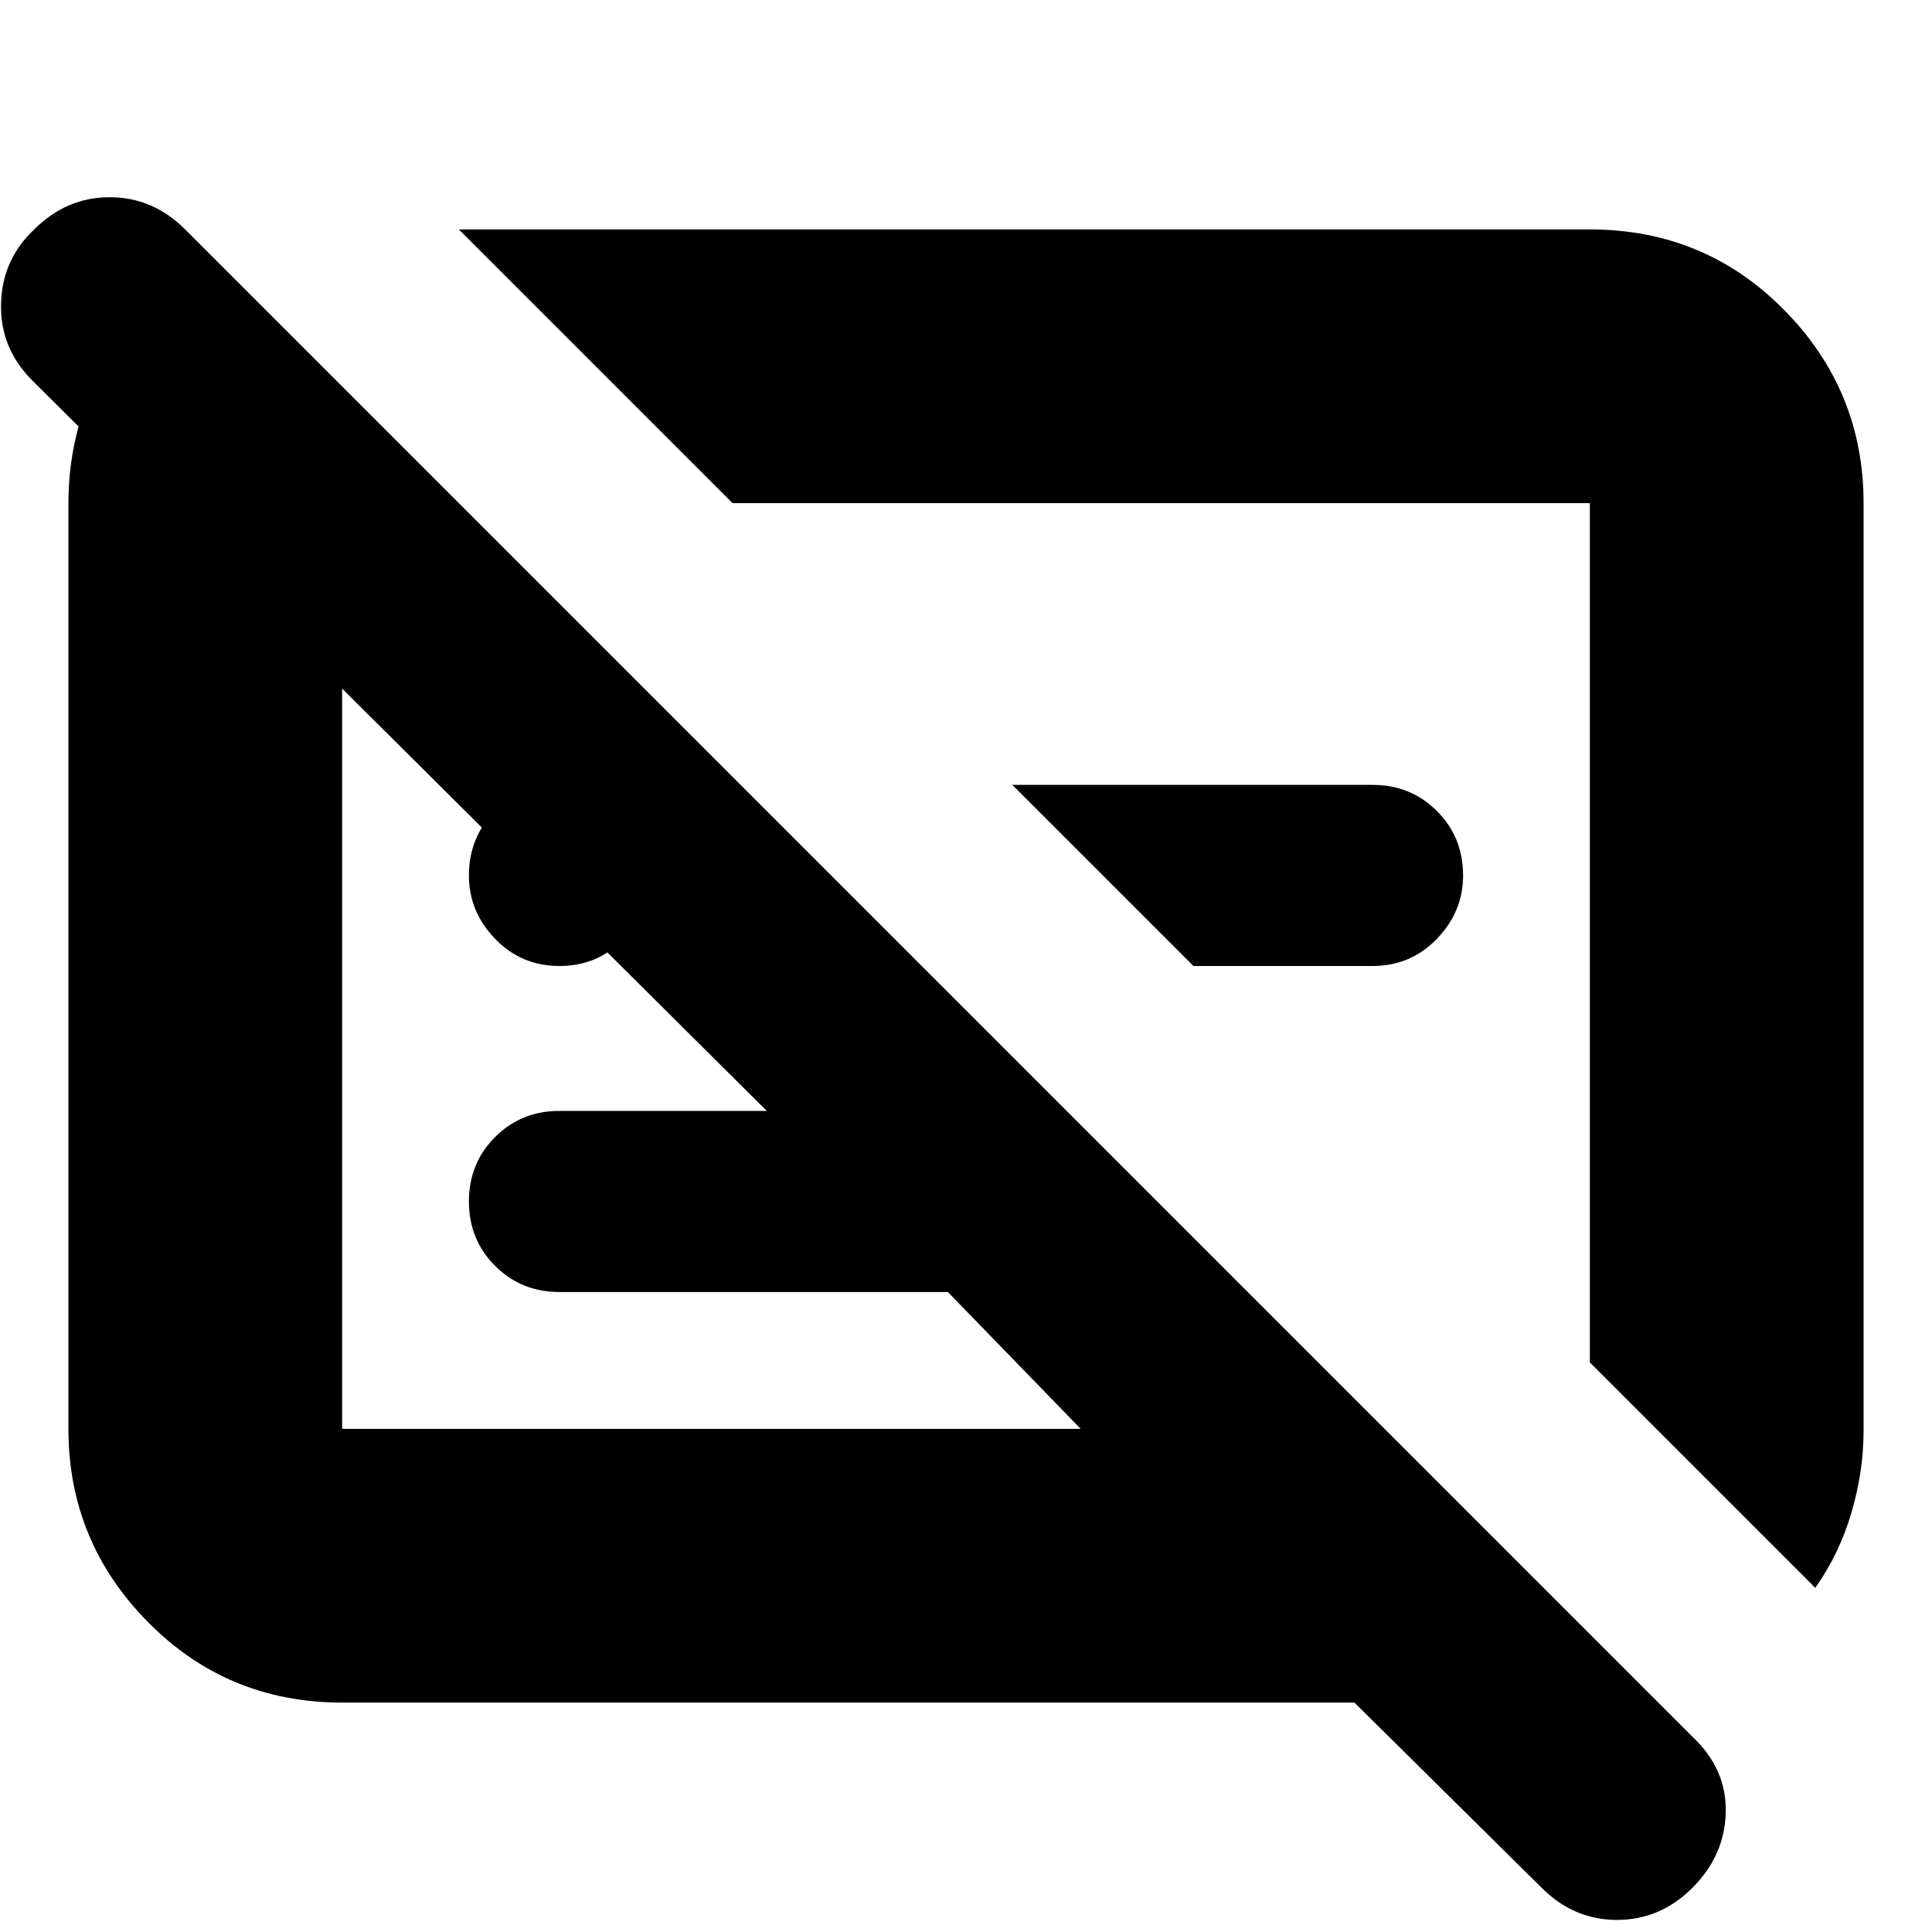 <svg xmlns="http://www.w3.org/2000/svg" height="24" width="24"><path d="M6.95 12q-.475 0-.8-.338-.325-.337-.325-.787 0-.475.325-.8.325-.325.8-.325.475 0 .8.325.325.325.325.8 0 .45-.325.787-.325.338-.8.338Zm7.875 0-2.25-2.25h4.475q.475 0 .8.325.325.325.325.8 0 .45-.325.787-.325.338-.8.338Zm4.325 11.45-2.325-2.3H4.25q-1.425 0-2.412-1-.988-1-.988-2.4V6.25q0-.975.488-1.788Q1.825 3.65 2.65 3.2L5.7 6.25H4.25v11.5h9.175l-1.65-1.7H6.95q-.475 0-.8-.325-.325-.325-.325-.8 0-.475.325-.8.325-.325.8-.325h2.575L.4 4.725q-.4-.4-.387-.95.012-.55.412-.925.4-.4.938-.4.537 0 .937.4l18.725 18.725q.425.4.413.938-.013.537-.413.937-.4.4-.938.4-.537 0-.937-.4Zm3.4-3.725-2.8-2.8V6.25H9.1l-3.4-3.4h14.05q1.425 0 2.413 1 .987 1 .987 2.4v11.525q0 .5-.15 1.013-.15.512-.45.937ZM14 11.15Zm-5.15 1.975Z"/></svg>